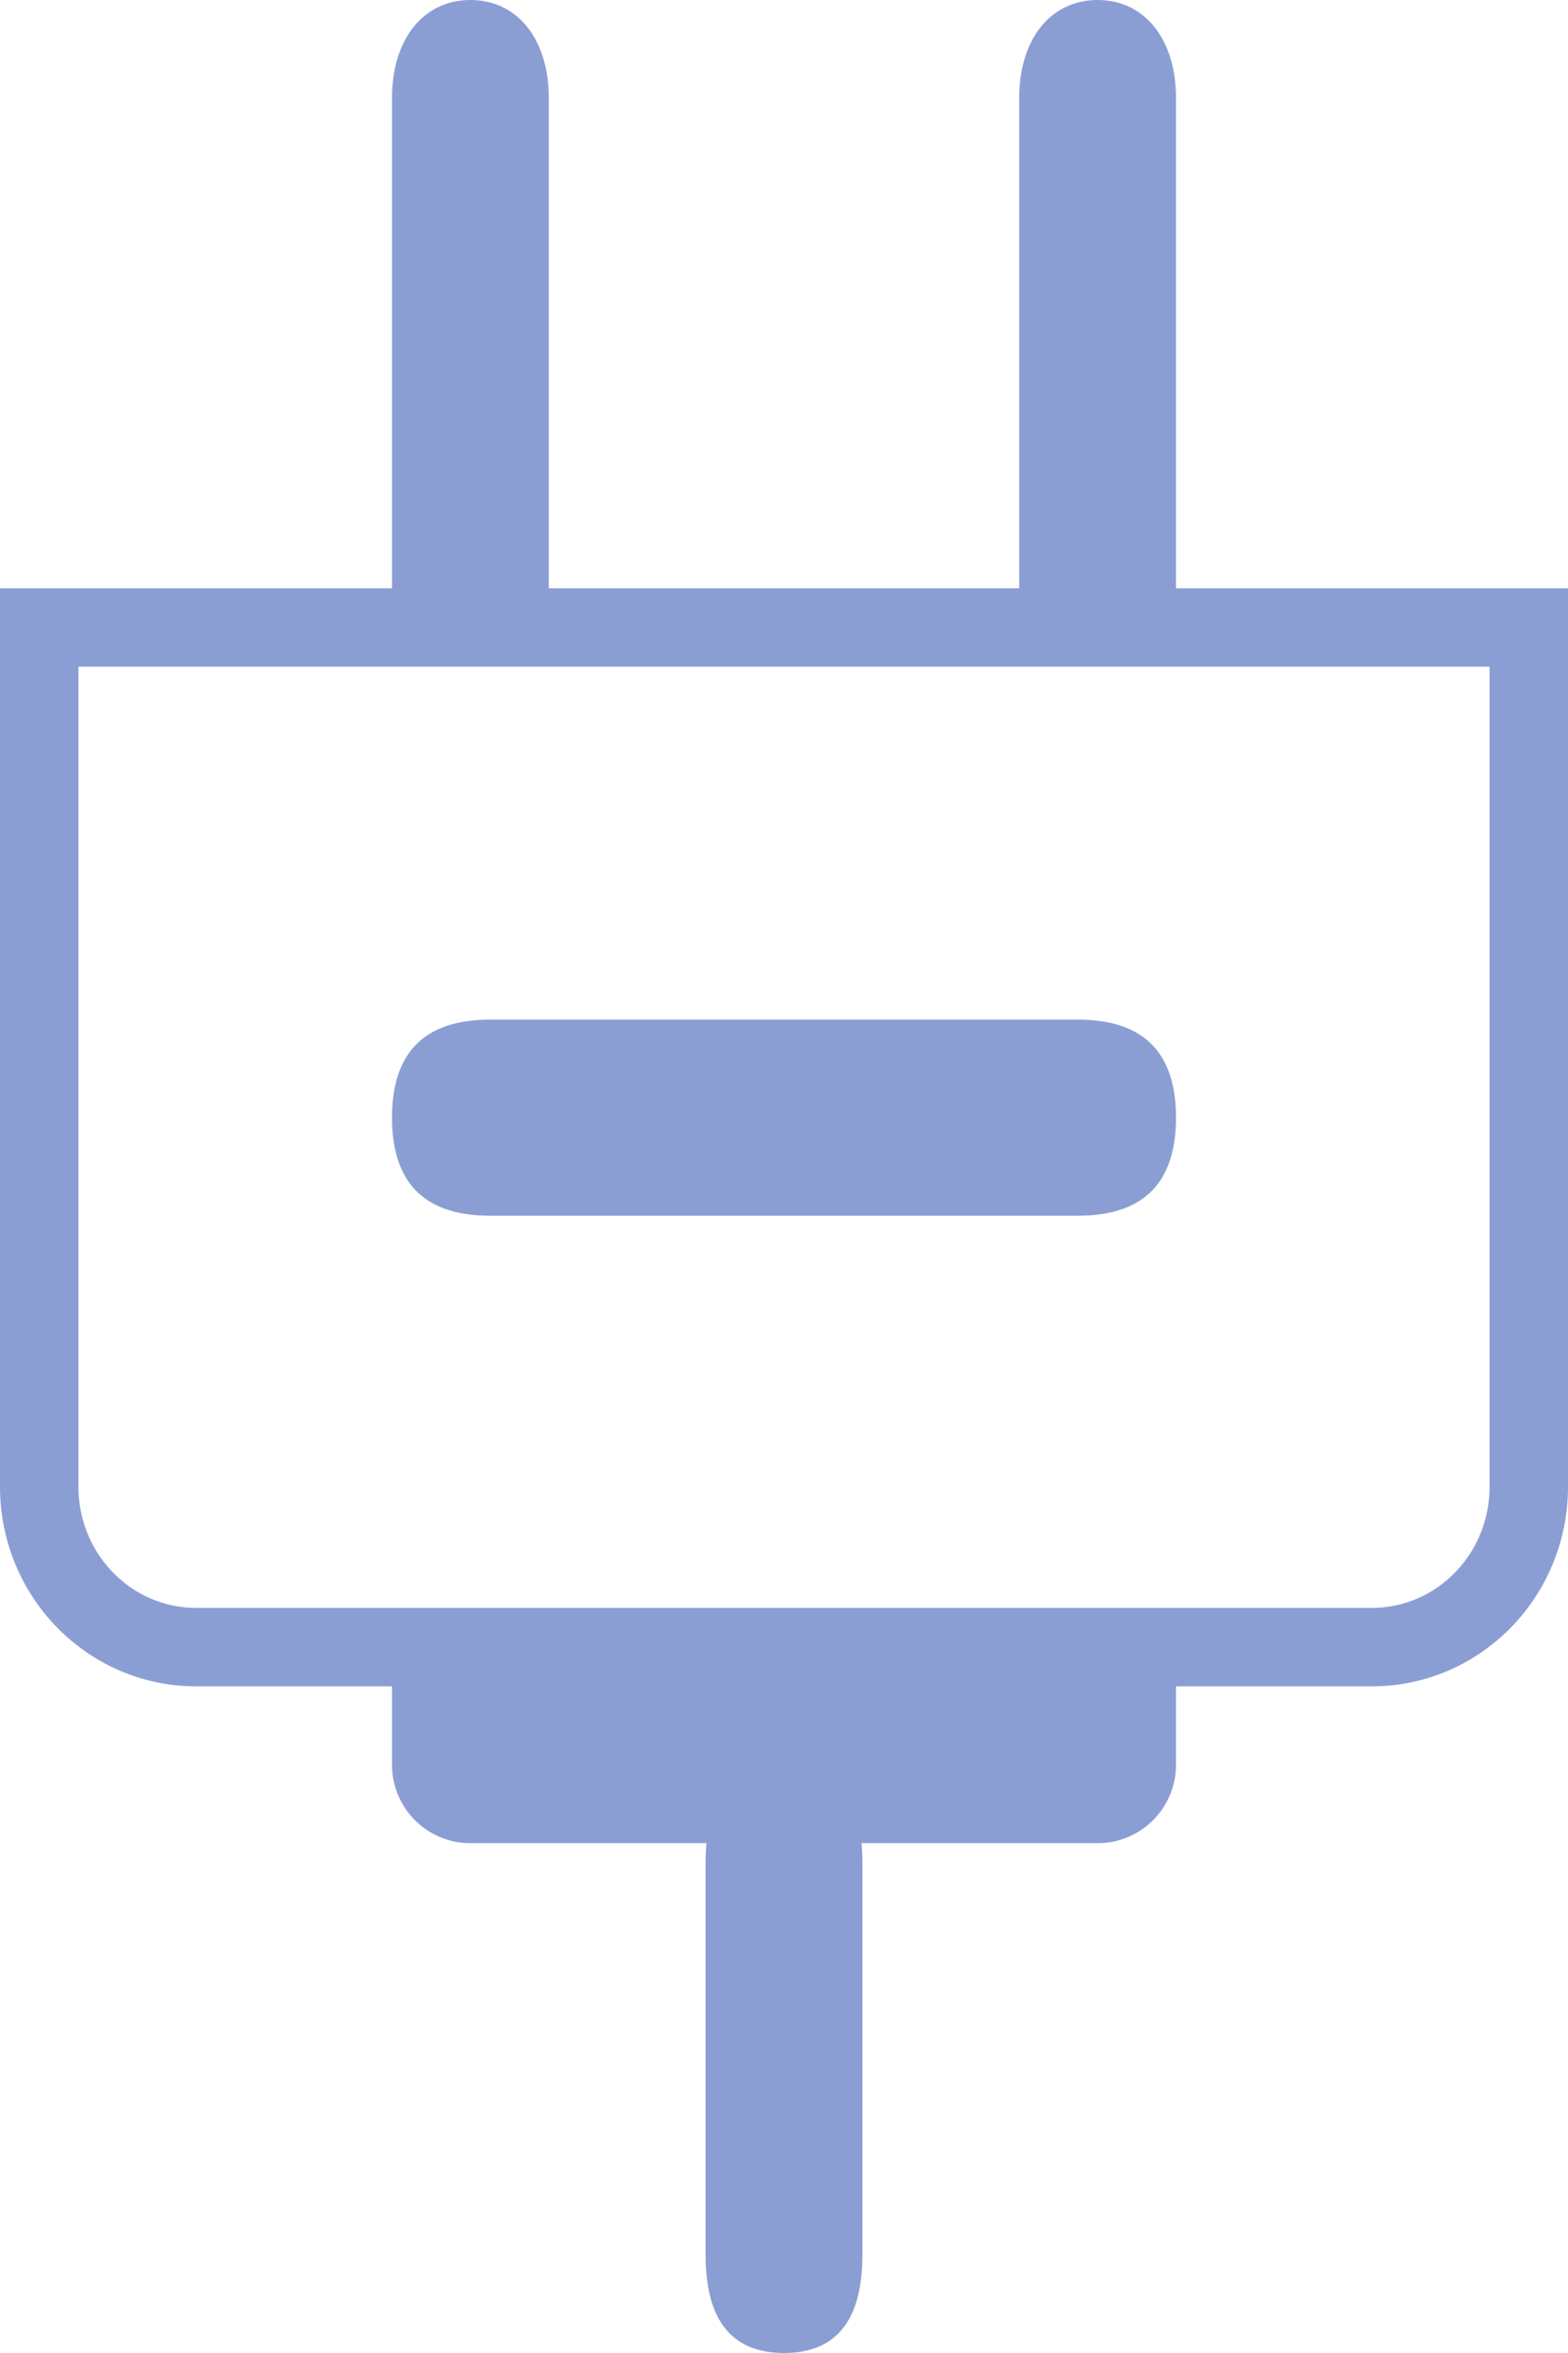 <?xml version="1.0" encoding="UTF-8"?>
<svg width="40px" height="60px" viewBox="0 0 40 60" version="1.1" xmlns="http://www.w3.org/2000/svg" xmlns:xlink="http://www.w3.org/1999/xlink">
    <title>不间断电源</title>
    <g id="页面-1" stroke="none" stroke-width="1" fill="none" fill-rule="evenodd">
        <g id="监控管理-设备状态备份" transform="translate(-1050, -348)" fill="#8B9ED4" fill-rule="nonzero">
            <g id="不间断电源" transform="translate(1050, 348)">
                <path d="M28,0 C29.2,0 30,1 30,2.5 L30,15 L40,15 L40,37.909 C40,40.721 37.761,43 35,43 L30,43 L30,45 C30,46.105 29.105,47 28,47 L21.978,46.999 C21.993,47.157 22,47.324 22,47.5 L22,57.5 C22,59.097 21.388,59.929 20.163,59.996 L20,60 C18.667,60 18,59.167 18,57.5 L18,47.5 C18,47.324 18.007,47.157 18.022,46.999 L12,47 C10.895,47 10,46.105 10,45 L10,43 L5,43 C2.239,43 0,40.721 0,37.909 L0,15 L10,15 L10,2.5 C10,1 10.8,0 12,0 C13.2,0 14,1 14,2.5 L14,15 L26,15 L26,2.5 C26,1 26.8,0 28,0 Z M38,17 L2,17 L2,37.909 C2,39.563 3.256,40.901 4.825,40.995 L5,41 L35,41 C36.59,41 37.903,39.721 37.995,38.092 L38,37.909 L38,17 Z M27.5,26 C29.1,26 29.932,26.768 29.996,28.304 L30,28.5 C30,30.167 29.167,31 27.5,31 L12.5,31 C10.9,31 10.068,30.232 10.004,28.696 L10,28.5 C10,26.833 10.833,26 12.5,26 L27.5,26 Z" id="形状结合"></path>
            </g>
        </g>
    </g>
</svg>